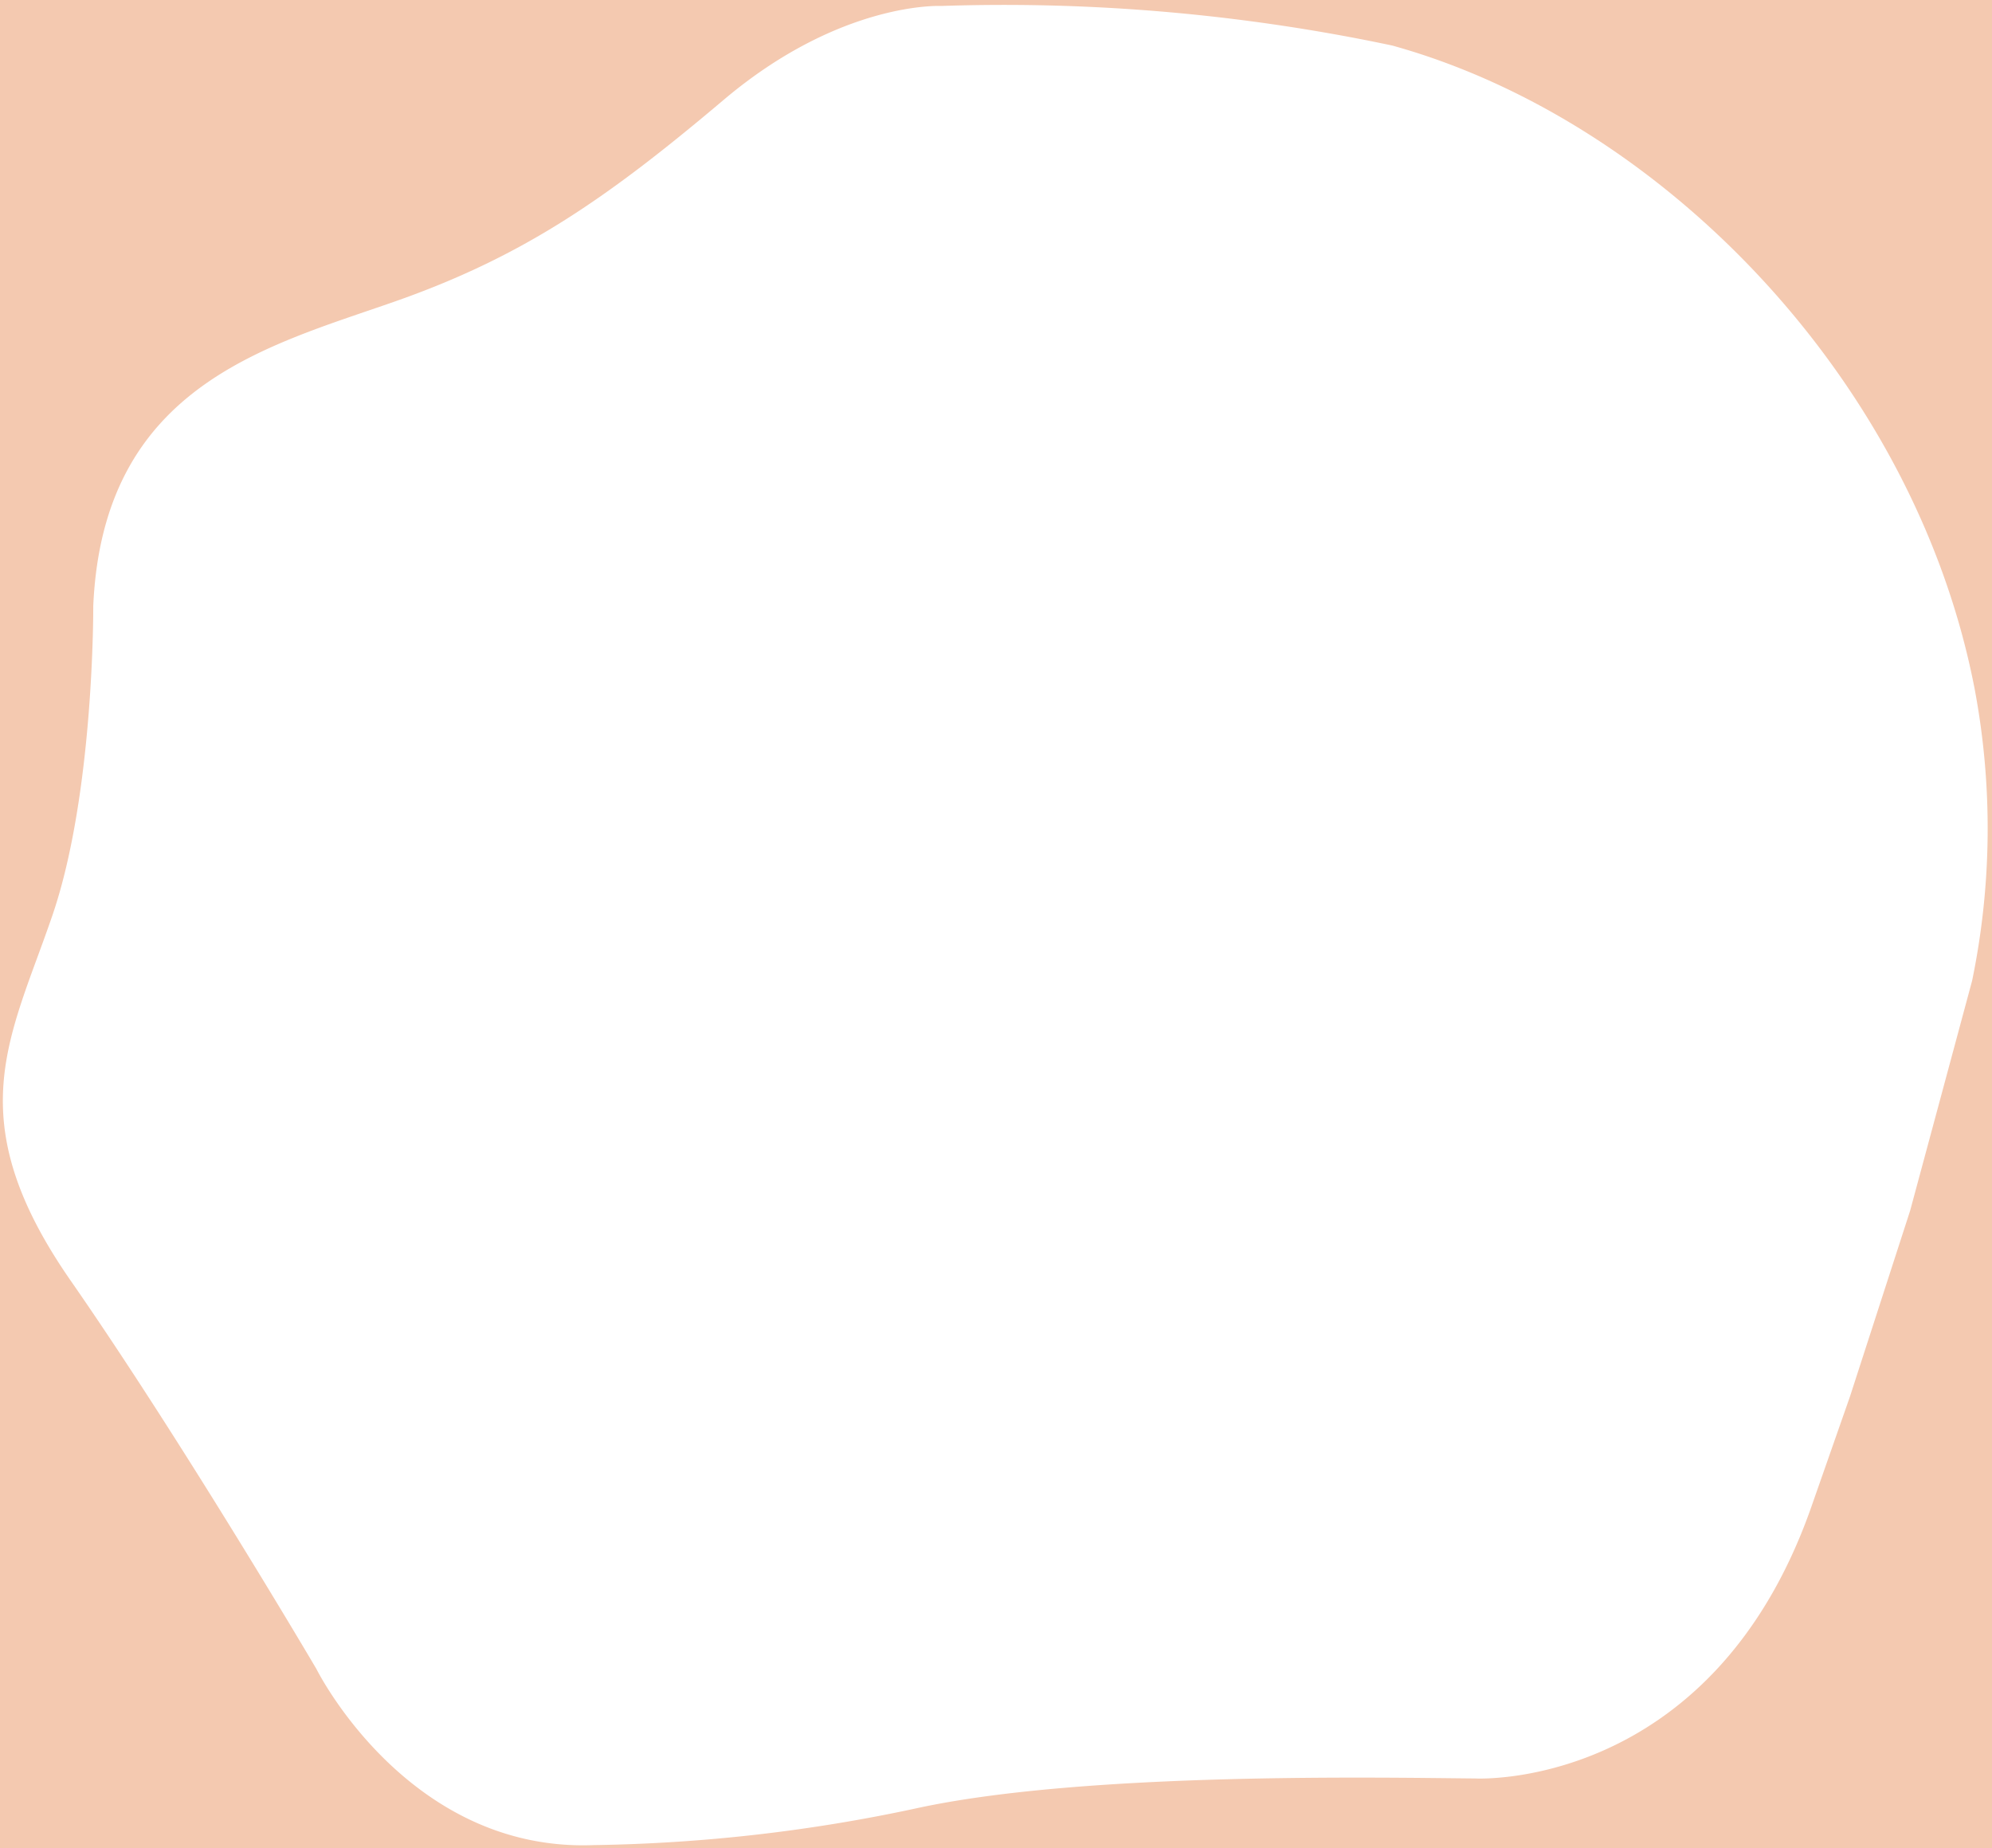 <svg xmlns="http://www.w3.org/2000/svg" viewBox="0 0 473.36 439.15"><defs><style>.cls-1{fill:#f4c9b0;}</style></defs><g id="Layer_2" data-name="Layer 2"><g id="Layer_1-2" data-name="Layer 1"><path class="cls-1" d="M0,0V439.15H473.36V0ZM468.64,233q-7.36,27.35-14.74,54.68l-14.3,44.17-9.36,26.72c-23.83,67.06-79.66,64-79.66,64-20.76-.17-92.93-1.7-133.1,7.15a390.36,390.36,0,0,1-76.43,8.68c-44.25,1.7-65.87-41.87-65.87-41.87S43.6,342.85,16.8,304.29s-14.3-57.7-4.34-86.81S22.16,144,22.16,144C24.46,91.87,63,82.42,93.65,71.7S144.2,47.19,172,23.7,223.6,1.42,223.6,1.42a445.9,445.9,0,0,1,73.82,3.65c11.8,1.57,23,3.54,33.47,5.76,1.31.37,3.26.93,5.6,1.67,62.11,19.79,119,80.13,132.73,151.11A179,179,0,0,1,468.64,233Z"/></g></g></svg>
